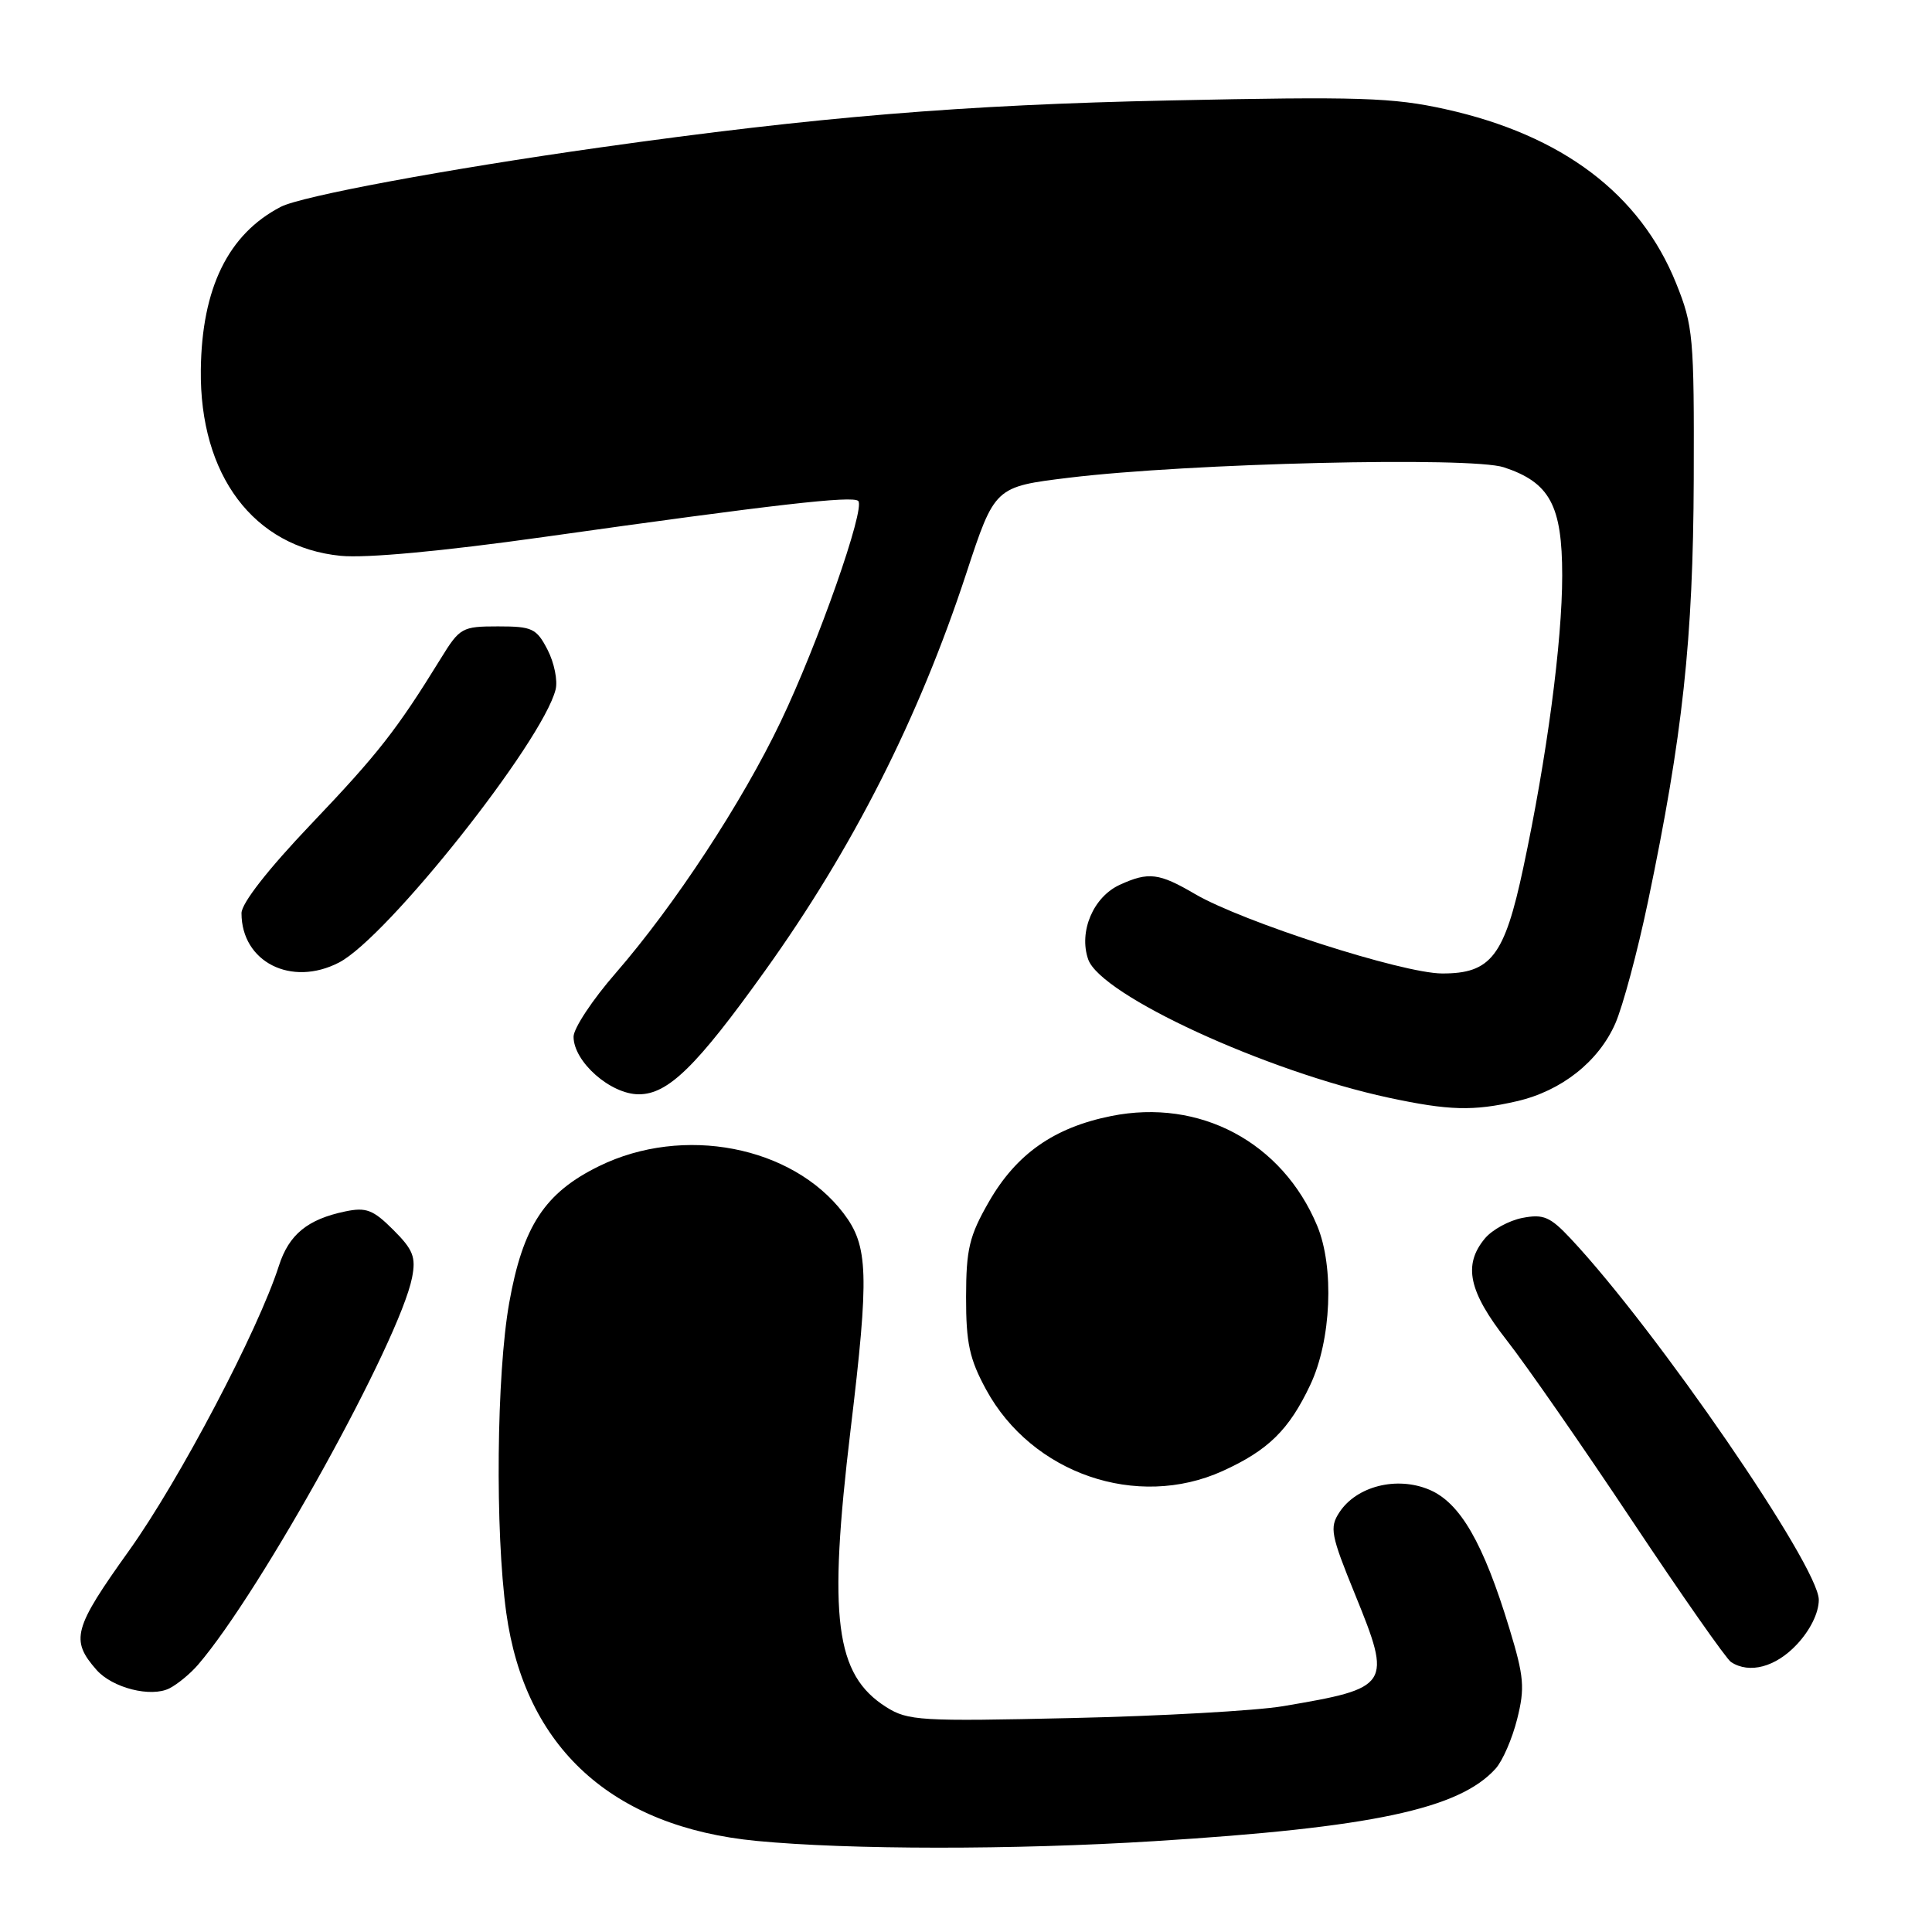 <?xml version="1.0" encoding="UTF-8" standalone="no"?>
<!DOCTYPE svg PUBLIC "-//W3C//DTD SVG 1.1//EN" "http://www.w3.org/Graphics/SVG/1.1/DTD/svg11.dtd" >
<svg xmlns="http://www.w3.org/2000/svg" xmlns:xlink="http://www.w3.org/1999/xlink" version="1.1" viewBox="0 0 256 256">
 <g >
 <path fill="currentColor"
d=" M 153.00 243.96 C 181.78 242.17 193.35 239.71 198.17 234.36 C 199.10 233.34 200.38 230.38 201.03 227.79 C 202.07 223.66 201.95 222.18 200.01 215.81 C 196.56 204.44 193.47 199.09 189.36 197.38 C 185.06 195.58 179.74 196.93 177.47 200.40 C 176.15 202.42 176.34 203.39 179.56 211.29 C 184.47 223.35 184.26 223.67 170.00 226.08 C 166.43 226.68 153.82 227.39 142.00 227.65 C 121.93 228.11 120.30 228.01 117.42 226.19 C 110.67 221.91 109.71 214.45 112.70 189.50 C 115.19 168.78 115.07 165.09 111.76 160.75 C 104.96 151.84 90.53 149.06 79.40 154.51 C 72.20 158.03 69.28 162.46 67.47 172.65 C 65.79 182.09 65.59 202.89 67.08 213.68 C 69.55 231.56 81.08 242.08 100.23 243.93 C 112.48 245.11 134.33 245.13 153.00 243.96 Z  M 26.23 220.60 C 34.56 210.92 52.93 177.70 54.60 169.29 C 55.13 166.58 54.75 165.59 52.11 162.96 C 49.45 160.30 48.52 159.94 45.75 160.52 C 40.75 161.56 38.29 163.58 36.96 167.71 C 34.22 176.27 23.77 196.13 17.11 205.45 C 9.72 215.78 9.30 217.30 12.79 221.27 C 14.89 223.66 20.01 224.96 22.46 223.71 C 23.54 223.16 25.23 221.76 26.23 220.60 Z  M 238.10 217.89 C 239.87 216.00 241.00 213.70 241.00 211.98 C 241.00 207.55 219.50 176.26 208.13 164.13 C 205.41 161.23 204.52 160.84 201.73 161.38 C 199.96 161.72 197.71 162.95 196.75 164.11 C 193.84 167.62 194.60 171.13 199.64 177.58 C 202.19 180.83 209.67 191.60 216.26 201.50 C 222.85 211.40 228.75 219.83 229.37 220.23 C 231.81 221.83 235.30 220.89 238.10 217.89 Z  M 162.00 194.92 C 168.05 192.17 170.81 189.46 173.62 183.50 C 176.41 177.59 176.82 167.91 174.53 162.41 C 169.90 151.34 158.98 145.52 147.24 147.88 C 139.66 149.40 134.67 152.91 131.03 159.25 C 128.43 163.78 128.02 165.52 128.01 171.86 C 128.00 177.96 128.46 180.07 130.66 184.12 C 136.73 195.27 150.65 200.06 162.00 194.92 Z  M 200.98 145.92 C 206.90 144.56 211.82 140.67 214.04 135.61 C 215.03 133.35 216.98 126.10 218.36 119.50 C 222.97 97.48 224.35 84.74 224.43 63.50 C 224.49 44.65 224.36 43.16 222.10 37.55 C 217.33 25.70 207.01 17.90 191.54 14.47 C 184.56 12.92 180.10 12.78 155.04 13.31 C 127.60 13.88 108.19 15.49 79.50 19.54 C 59.12 22.42 39.91 25.99 37.20 27.41 C 30.24 31.02 26.74 38.17 26.61 49.00 C 26.44 62.97 33.61 72.51 45.14 73.65 C 48.49 73.98 58.57 73.05 72.00 71.16 C 102.81 66.82 112.99 65.66 113.72 66.38 C 114.69 67.35 108.39 85.29 103.45 95.61 C 98.33 106.33 89.40 119.93 81.59 128.93 C 78.51 132.46 76.00 136.26 76.00 137.37 C 76.00 140.68 80.89 145.00 84.65 145.00 C 88.52 145.00 92.29 141.32 101.35 128.66 C 113.02 112.38 121.74 95.15 128.03 76.00 C 131.81 64.50 131.81 64.50 141.65 63.30 C 157.57 61.37 194.89 60.48 199.27 61.92 C 205.36 63.93 207.00 66.97 207.00 76.26 C 207.00 85.07 204.96 100.39 201.84 115.00 C 199.35 126.70 197.57 129.01 191.08 128.99 C 185.82 128.97 164.66 122.16 158.32 118.45 C 153.58 115.67 152.19 115.50 148.40 117.23 C 144.87 118.83 142.91 123.44 144.19 127.12 C 145.85 131.87 167.77 141.96 184.00 145.45 C 191.98 147.16 195.21 147.25 200.98 145.92 Z  M 44.92 127.54 C 51.29 124.25 71.88 98.29 73.62 91.37 C 73.92 90.19 73.44 87.82 72.56 86.11 C 71.09 83.26 70.53 83.00 65.99 83.00 C 61.23 83.00 60.92 83.17 58.41 87.25 C 52.57 96.72 50.11 99.87 41.25 109.17 C 35.52 115.18 32.00 119.69 32.00 121.00 C 32.00 127.47 38.60 130.81 44.92 127.54 Z "/>
</g>
</svg>